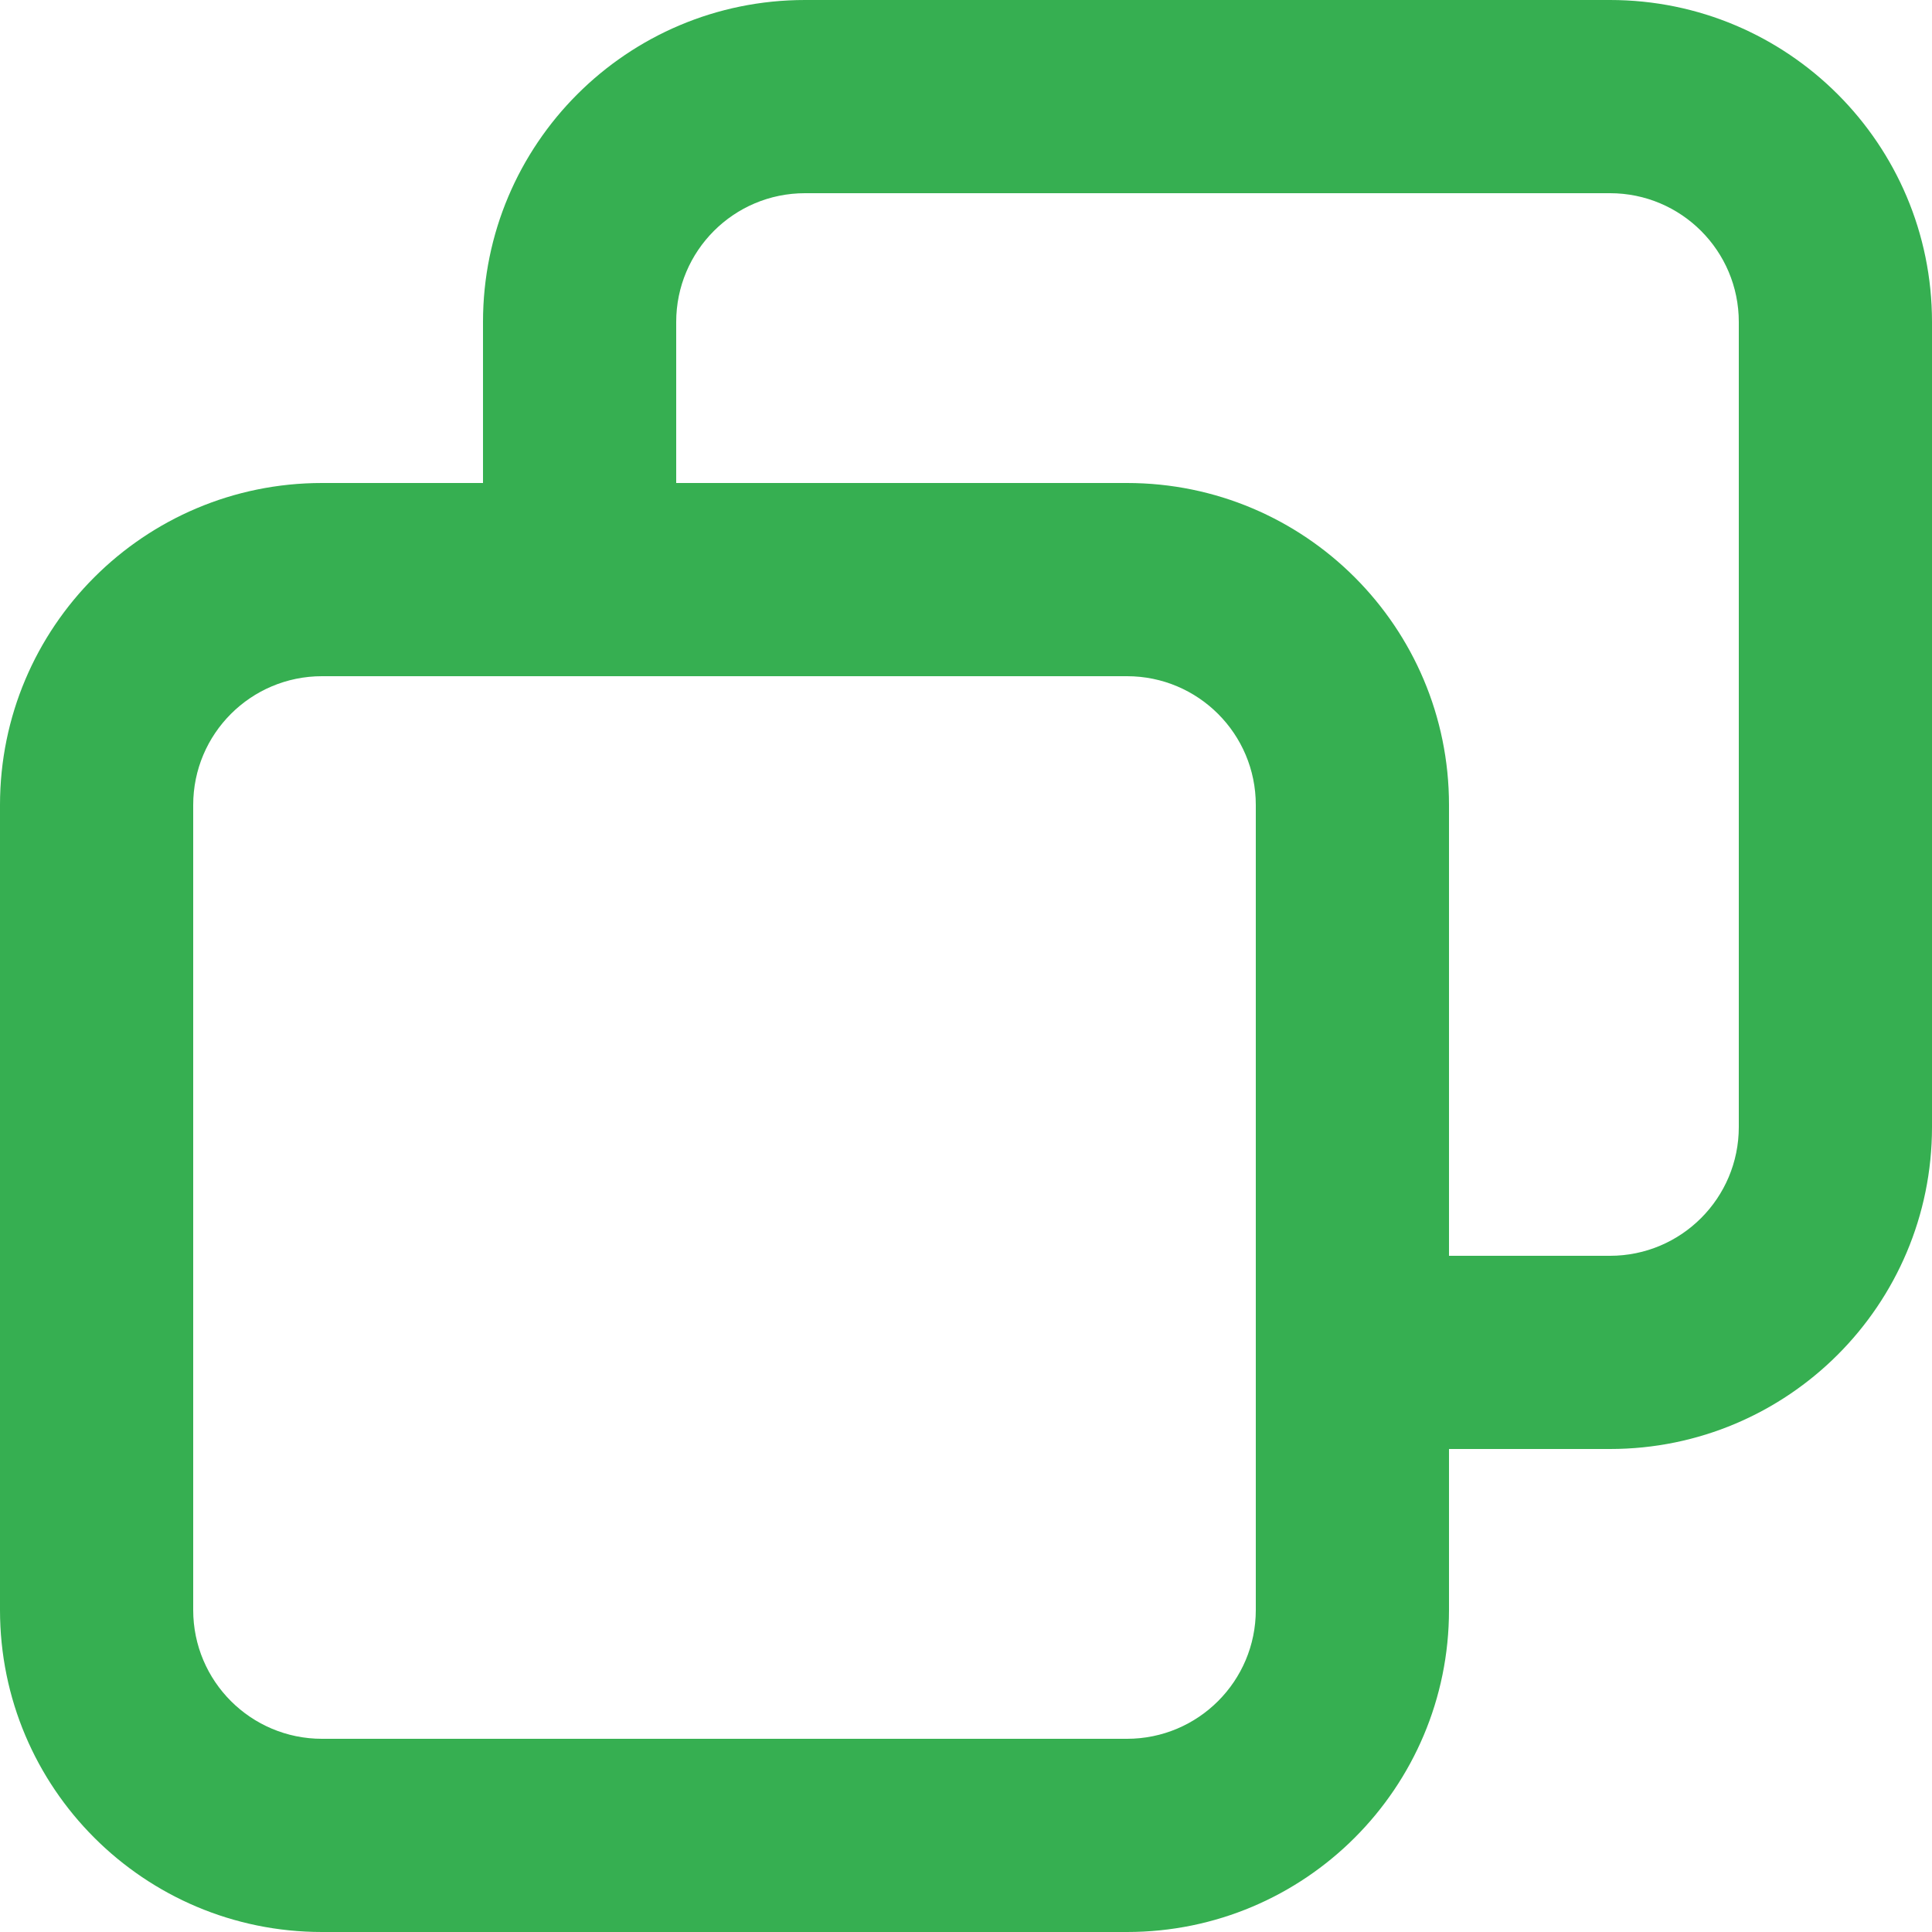 <svg width="12" height="12" viewBox="0 0 12 12" fill="none" xmlns="http://www.w3.org/2000/svg">
<path fill-rule="evenodd" clip-rule="evenodd" d="M12 2C12 0.895 11.105 0 10 0H5C3.895 0 3 0.895 3 2V3H2C0.895 3 0 3.895 0 5V10C0 11.105 0.895 12 2 12H7C8.105 12 9 11.105 9 10V9H10C11.105 9 12 8.105 12 7V2ZM9 7.8H10C10.442 7.8 10.8 7.442 10.8 7V2C10.8 1.558 10.442 1.2 10 1.2H5C4.558 1.2 4.2 1.558 4.2 2V3H7C8.105 3 9 3.895 9 5V7.8ZM7 4.2H2C1.558 4.2 1.2 4.558 1.2 5V10C1.2 10.442 1.558 10.8 2 10.8H7C7.442 10.8 7.8 10.442 7.8 10V5C7.8 4.558 7.442 4.2 7 4.2Z" fill="#36AF51"/>
</svg>
